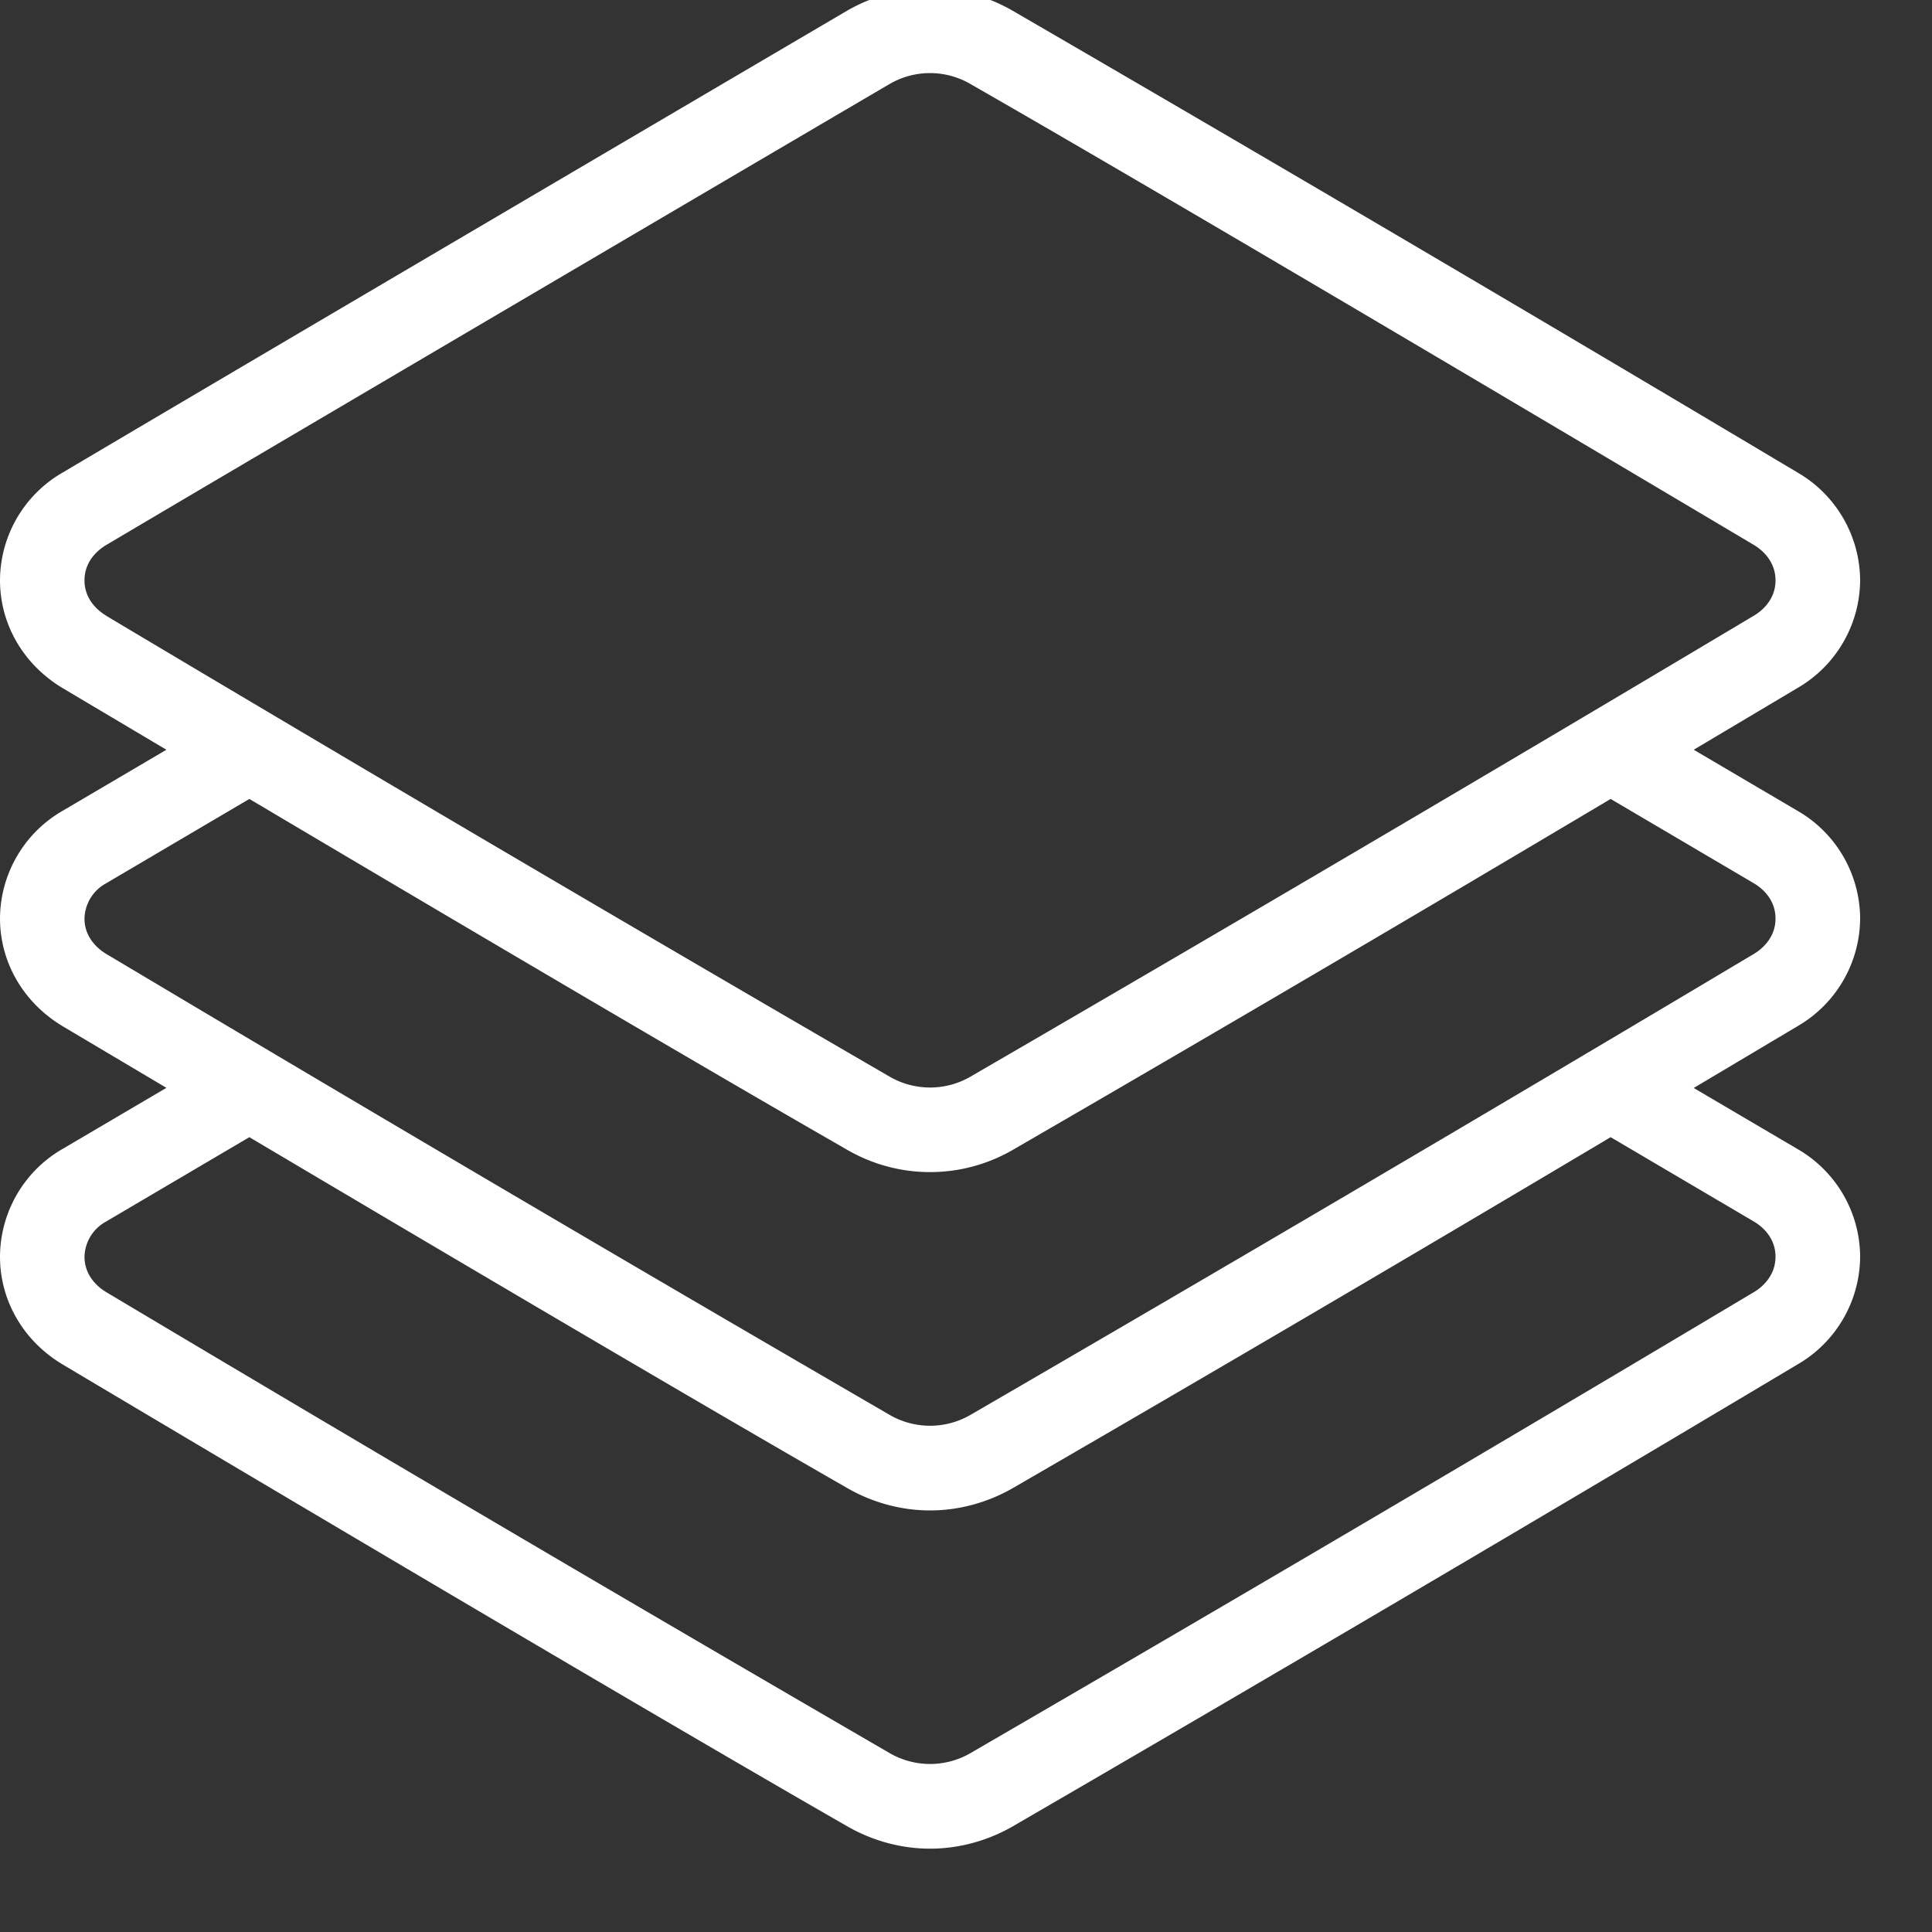 <svg xmlns="http://www.w3.org/2000/svg" width="15" height="15">
  <rect width="100%" height="100%" fill="#333333" stroke="none"/>
  <path fill="#fff" d="M13.619 7.405a589.205 589.205 0 0 1-6.084 3.58.626.626 0 0 1-.628 0 594.48 594.48 0 0 1-6.084-3.58c-.05-.03-.167-.117-.167-.273a.32.32 0 0 1 .166-.273l1.114-.656c1.506.893 3.492 2.065 4.645 2.726a1.282 1.282 0 0 0 1.28 0 455.19 455.19 0 0 0 4.644-2.726l1.114.656c.05.03.166.115.166.273 0 .156-.116.243-.166.273zm0 2.08c.05.03.166.115.166.272 0 .157-.116.244-.166.274a589.205 589.205 0 0 1-6.084 3.58.626.626 0 0 1-.628 0 593.93 593.93 0 0 1-6.084-3.58c-.05-.03-.167-.117-.167-.274a.32.32 0 0 1 .166-.272l1.114-.656c1.506.893 3.492 2.065 4.645 2.726.196.112.417.172.64.172.222 0 .444-.06.64-.172a440.132 440.132 0 0 0 4.644-2.726zM.823 4.779c-.05-.03-.167-.116-.167-.273 0-.157.116-.243.166-.273 1.52-.9 6.082-3.58 6.082-3.579a.623.623 0 0 1 .63-.002c1.676.96 5.081 2.984 6.085 3.58.05.03.166.117.166.274 0 .157-.116.243-.166.273a589.205 589.205 0 0 1-6.084 3.58.626.626 0 0 1-.628 0A593.953 593.953 0 0 1 .823 4.78zm13.619 2.352a.97.97 0 0 0-.488-.837l-.804-.473.805-.479a.973.973 0 0 0 .487-.837.974.974 0 0 0-.487-.837A602.81 602.81 0 0 0 7.86.082a1.284 1.284 0 0 0-1.283.001S2.008 2.767.488 3.668A.97.97 0 0 0 0 4.505c0 .342.182.655.487.838l.805.478-.804.473A.97.97 0 0 0 0 7.13c0 .342.182.655.487.838l.805.478-.804.473A.97.97 0 0 0 0 9.757c0 .342.182.655.487.837 1.3.774 4.498 2.672 6.094 3.587.196.112.417.172.64.172.222 0 .444-.06.64-.172a593.805 593.805 0 0 0 6.094-3.587.973.973 0 0 0 .487-.837.97.97 0 0 0-.488-.837l-.804-.473.805-.479a.973.973 0 0 0 .487-.837z"/>
</svg>
